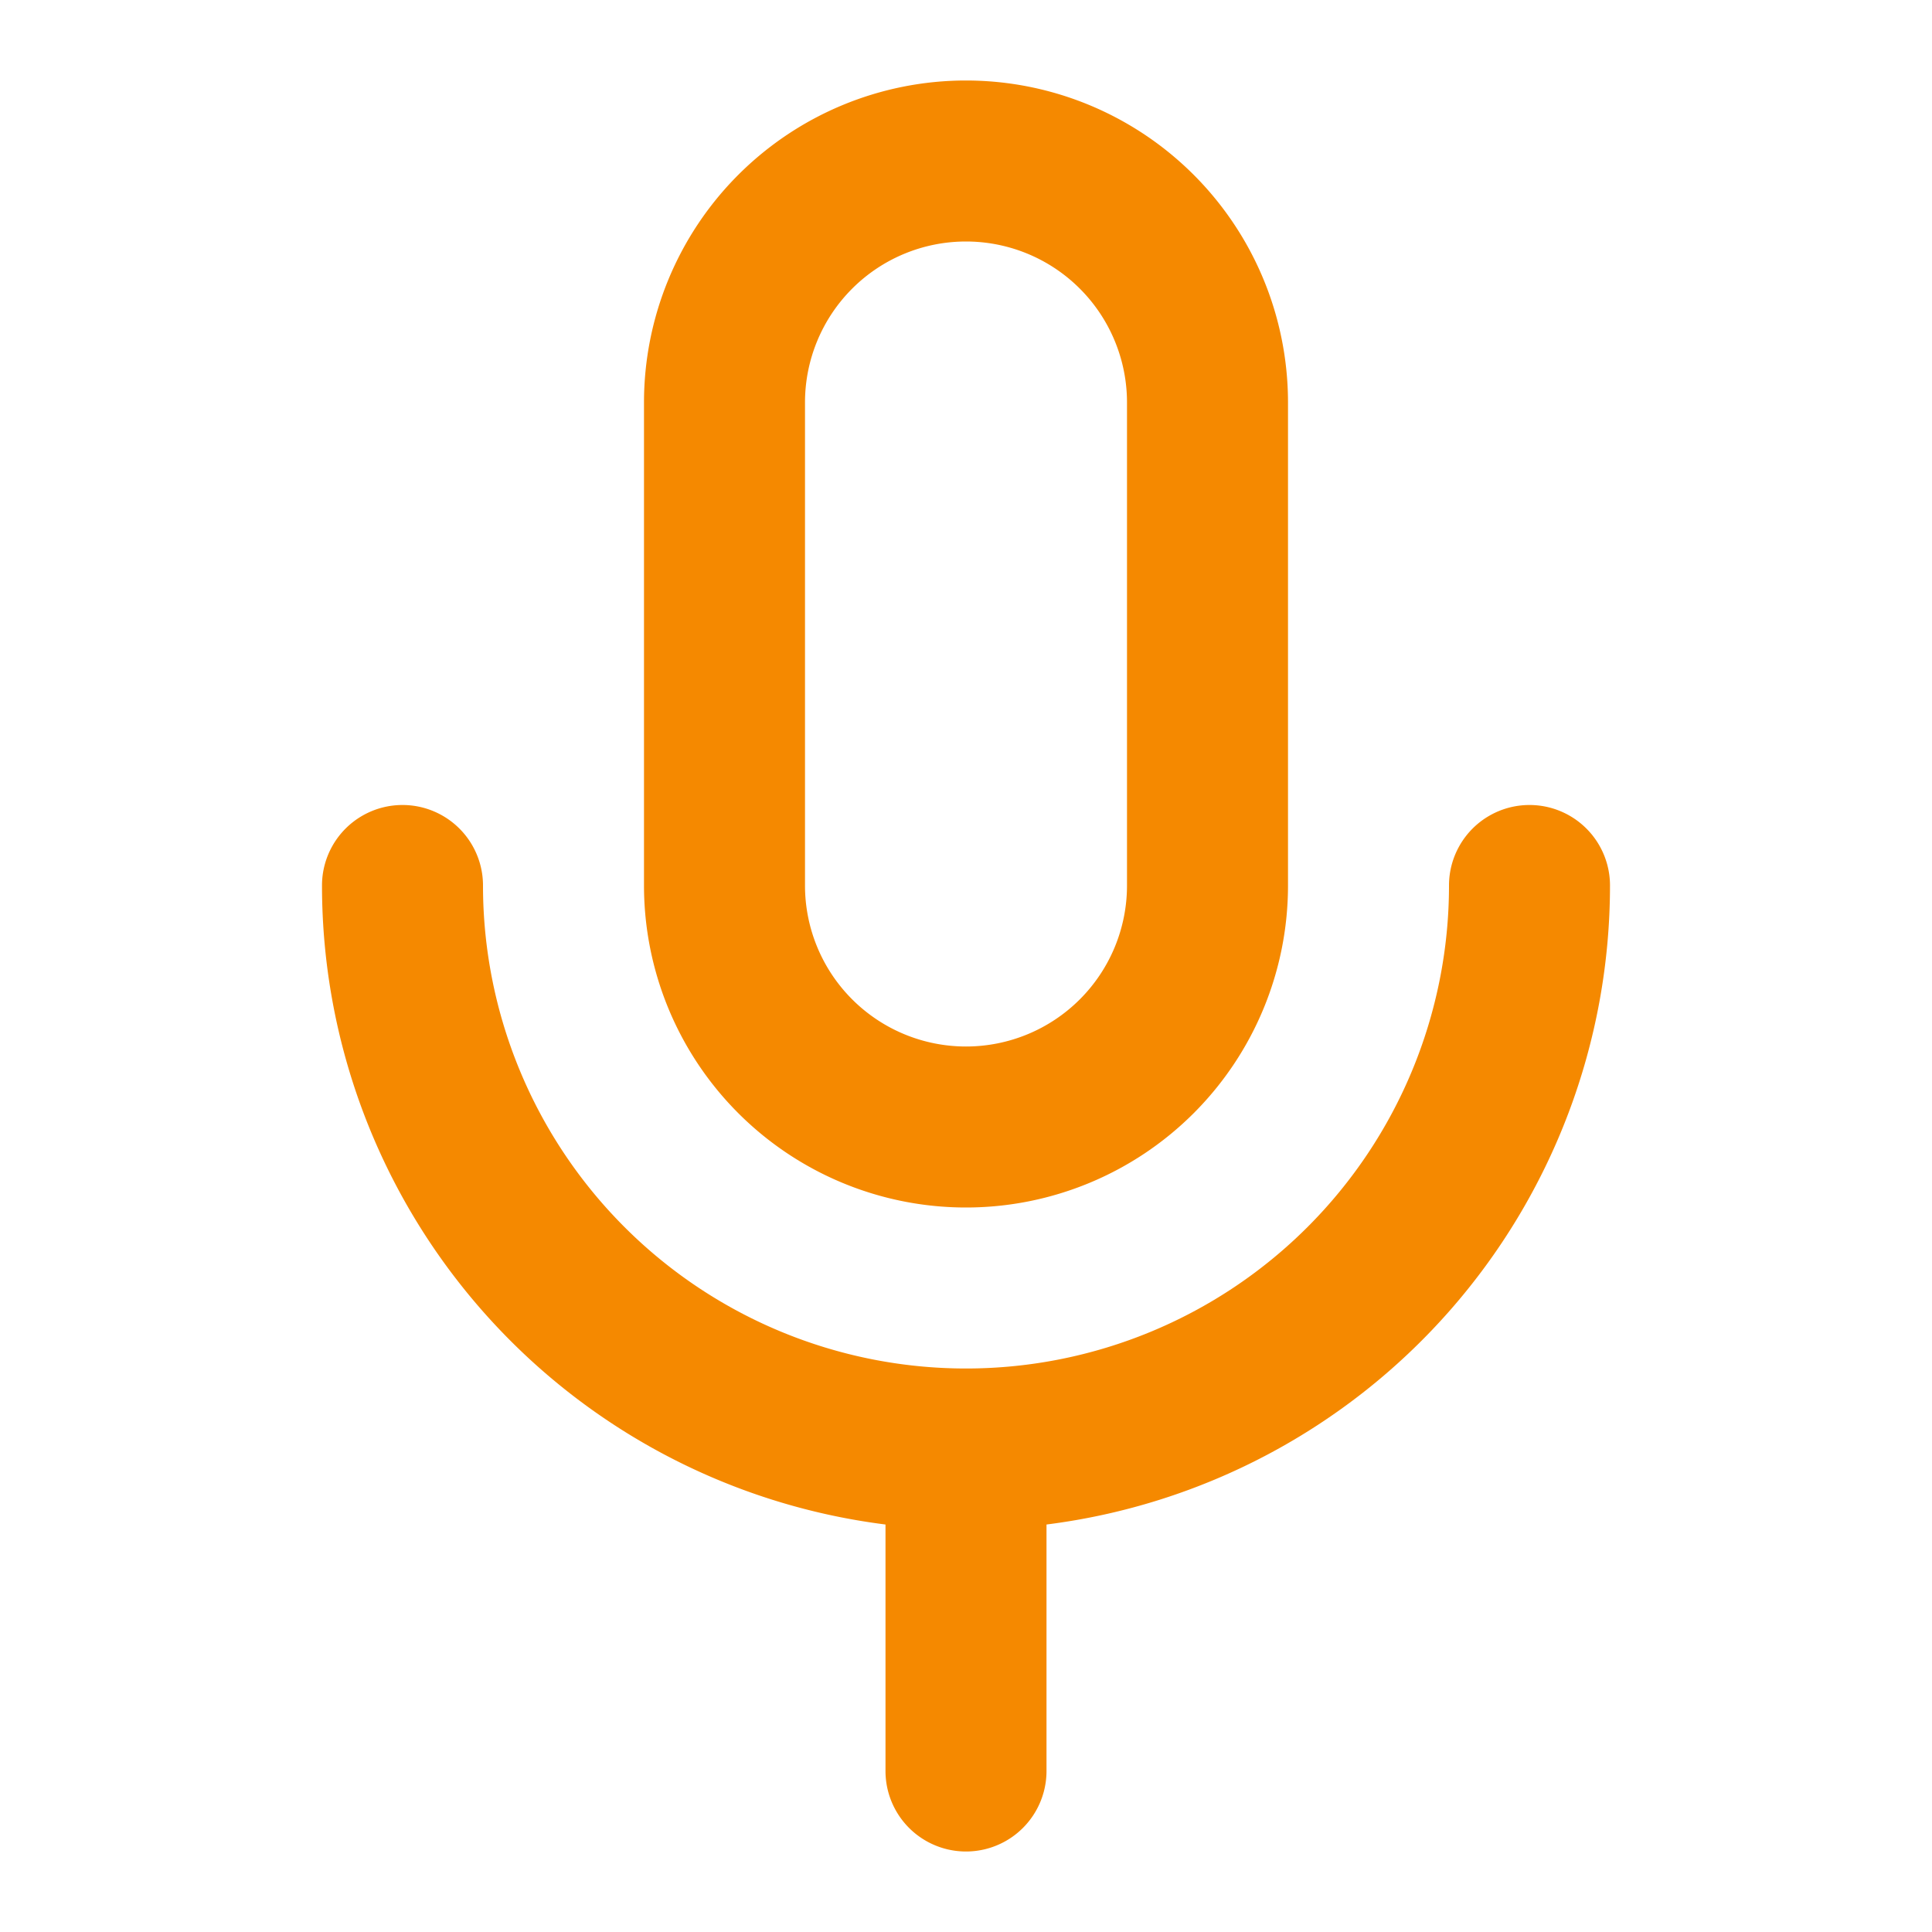 <svg height="24" viewBox="0 0 24 24" width="24" xmlns="http://www.w3.org/2000/svg">
<path d="m13 18.938v3.062a1 1 0 0 1 -2 0v-3.062a8.001 8.001 0 0 1 -7-7.938 1 1 0 0 1 2 0 6 6 0 1 0 12 0 1 1 0 0 1 2 0 8.001 8.001 0 0 1 -7 7.938zm-1-15.938a2 2 0 0 0 -2 2v6a2 2 0 1 0 4 0v-6a2 2 0 0 0 -2-2zm0-2a4 4 0 0 1 4 4v6a4 4 0 1 1 -8 0v-6a4 4 0 0 1 4-4z" fill="#f58900"/></svg>